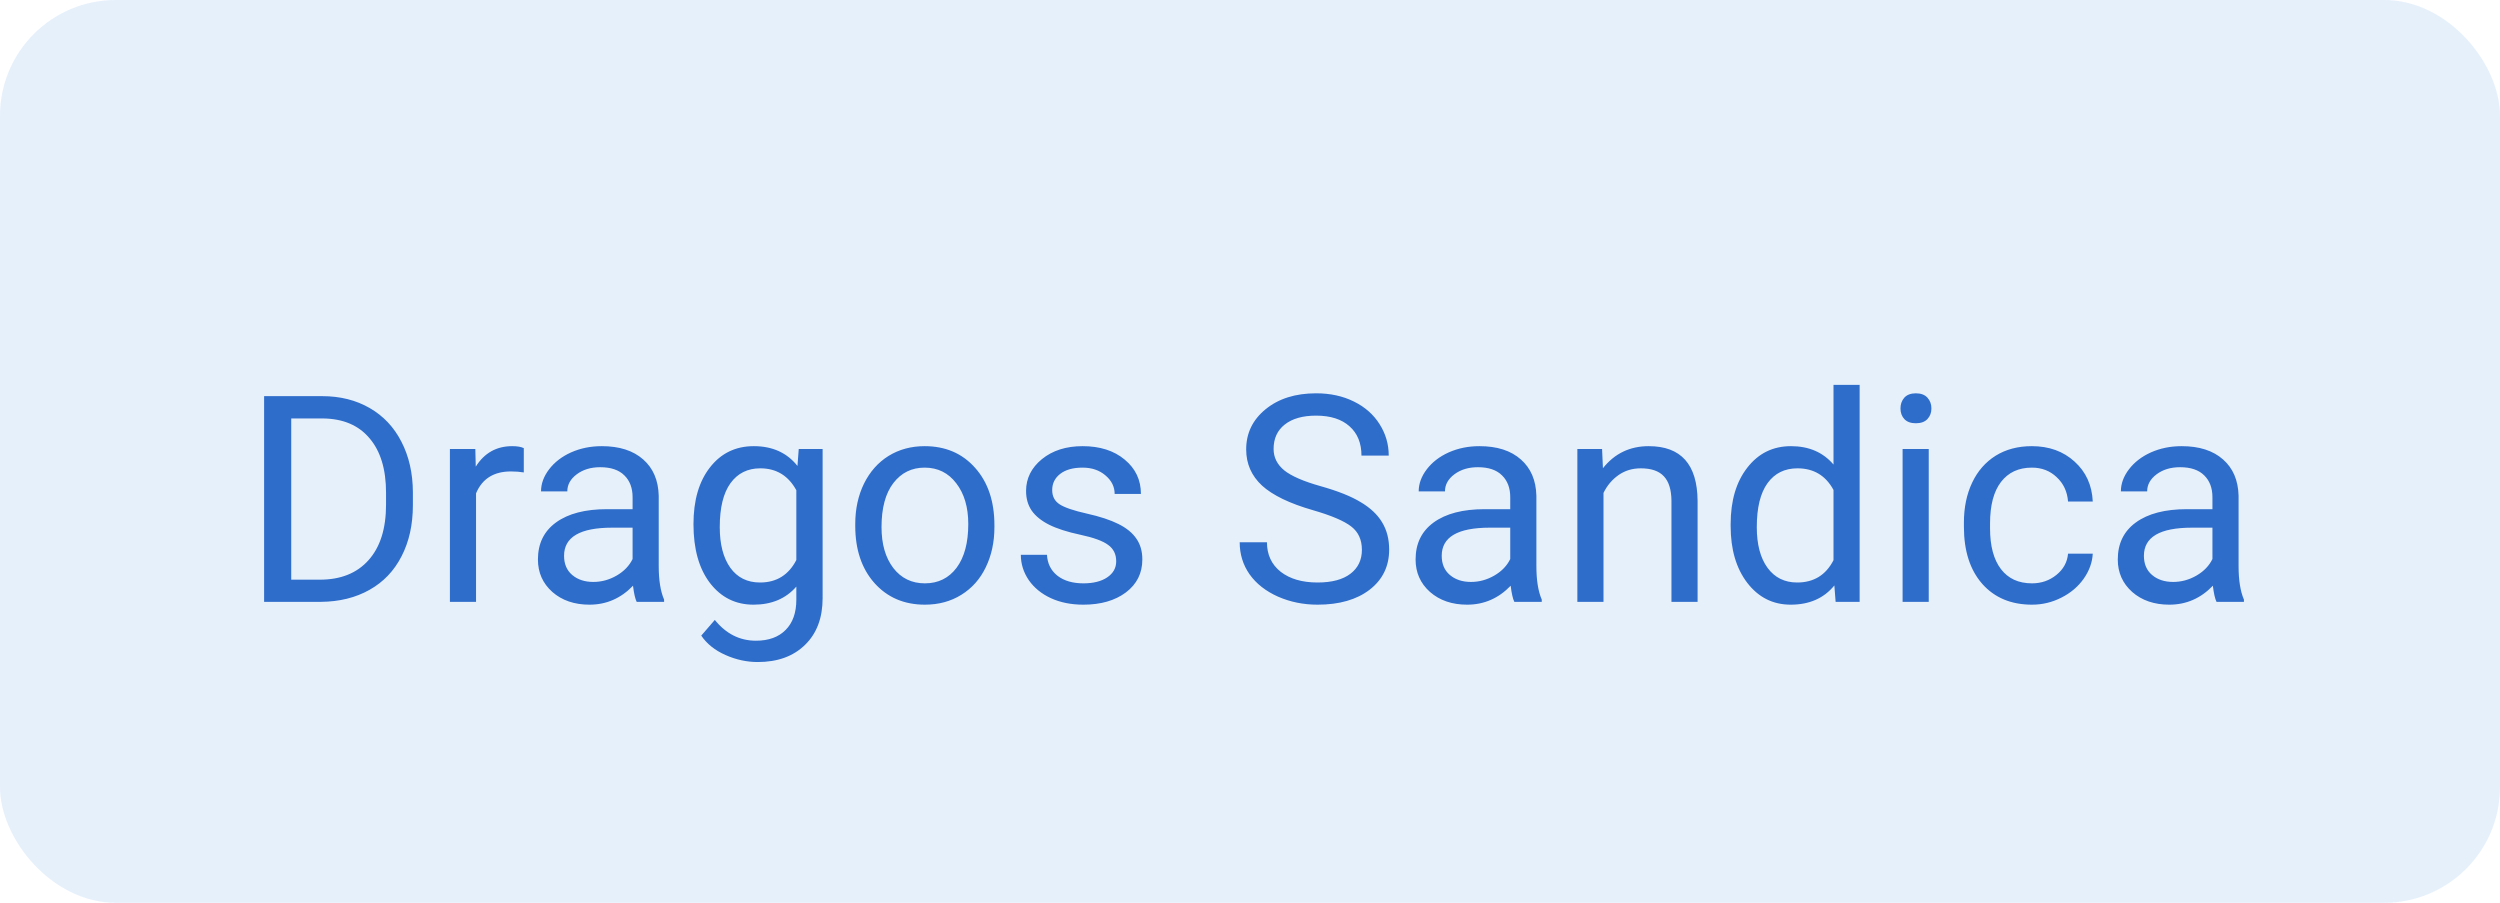 <svg width="216" height="78" viewBox="0 0 216 78" fill="none" xmlns="http://www.w3.org/2000/svg">
<rect width="216" height="78" rx="10" fill="#8FBAED" fill-opacity="0.22"/>
<g filter="url(#filter0_d)">
<path d="M22.819 48V30.227H27.836C29.383 30.227 30.75 30.568 31.938 31.252C33.126 31.936 34.042 32.908 34.685 34.169C35.336 35.431 35.665 36.879 35.673 38.515V39.65C35.673 41.327 35.348 42.796 34.697 44.057C34.054 45.319 33.13 46.287 31.926 46.962C30.73 47.638 29.334 47.984 27.739 48H22.819ZM25.163 32.155V46.084H27.629C29.436 46.084 30.839 45.522 31.84 44.399C32.849 43.276 33.354 41.677 33.354 39.602V38.564C33.354 36.546 32.878 34.979 31.926 33.864C30.982 32.741 29.639 32.172 27.898 32.155H25.163ZM45.256 36.818C44.914 36.761 44.544 36.733 44.145 36.733C42.664 36.733 41.659 37.364 41.13 38.625V48H38.872V34.792H41.069L41.105 36.318C41.846 35.138 42.896 34.548 44.255 34.548C44.694 34.548 45.028 34.605 45.256 34.719V36.818ZM55.009 48C54.879 47.74 54.773 47.276 54.692 46.608C53.642 47.699 52.389 48.244 50.932 48.244C49.63 48.244 48.56 47.878 47.722 47.145C46.892 46.405 46.477 45.469 46.477 44.338C46.477 42.963 46.997 41.897 48.039 41.14C49.089 40.375 50.562 39.992 52.458 39.992H54.655V38.955C54.655 38.165 54.419 37.539 53.947 37.075C53.475 36.603 52.779 36.367 51.86 36.367C51.054 36.367 50.379 36.57 49.834 36.977C49.288 37.384 49.016 37.876 49.016 38.454H46.745C46.745 37.795 46.977 37.16 47.441 36.55C47.913 35.931 48.548 35.443 49.345 35.085C50.151 34.727 51.034 34.548 51.994 34.548C53.516 34.548 54.708 34.93 55.571 35.695C56.433 36.452 56.881 37.498 56.914 38.833V44.912C56.914 46.124 57.068 47.089 57.377 47.805V48H55.009ZM51.262 46.279C51.97 46.279 52.641 46.096 53.276 45.73C53.911 45.363 54.37 44.887 54.655 44.301V41.591H52.885C50.118 41.591 48.735 42.401 48.735 44.02C48.735 44.728 48.971 45.282 49.443 45.681C49.915 46.079 50.521 46.279 51.262 46.279ZM59.916 41.286C59.916 39.227 60.393 37.592 61.345 36.379C62.297 35.158 63.558 34.548 65.129 34.548C66.74 34.548 67.998 35.117 68.901 36.257L69.011 34.792H71.074V47.683C71.074 49.392 70.565 50.738 69.548 51.723C68.539 52.708 67.18 53.2 65.471 53.2C64.519 53.2 63.587 52.997 62.675 52.59C61.764 52.183 61.068 51.626 60.588 50.917L61.76 49.562C62.728 50.759 63.912 51.357 65.312 51.357C66.411 51.357 67.265 51.048 67.876 50.429C68.494 49.811 68.803 48.94 68.803 47.817V46.682C67.9 47.723 66.667 48.244 65.105 48.244C63.558 48.244 62.305 47.622 61.345 46.377C60.393 45.131 59.916 43.435 59.916 41.286ZM62.187 41.542C62.187 43.032 62.492 44.204 63.102 45.058C63.713 45.904 64.567 46.328 65.666 46.328C67.09 46.328 68.136 45.681 68.803 44.387V38.356C68.112 37.095 67.074 36.464 65.69 36.464C64.592 36.464 63.733 36.892 63.115 37.746C62.496 38.601 62.187 39.866 62.187 41.542ZM73.894 41.274C73.894 39.98 74.146 38.816 74.65 37.783C75.163 36.749 75.871 35.952 76.774 35.39C77.686 34.829 78.724 34.548 79.887 34.548C81.686 34.548 83.138 35.17 84.245 36.416C85.36 37.661 85.918 39.317 85.918 41.384V41.542C85.918 42.828 85.669 43.984 85.173 45.009C84.685 46.026 83.981 46.82 83.061 47.39C82.15 47.959 81.1 48.244 79.912 48.244C78.121 48.244 76.669 47.622 75.554 46.377C74.447 45.131 73.894 43.483 73.894 41.433V41.274ZM76.164 41.542C76.164 43.007 76.502 44.183 77.177 45.07C77.861 45.957 78.772 46.401 79.912 46.401C81.059 46.401 81.971 45.953 82.646 45.058C83.322 44.155 83.659 42.893 83.659 41.274C83.659 39.825 83.313 38.654 82.622 37.758C81.938 36.855 81.026 36.403 79.887 36.403C78.772 36.403 77.873 36.847 77.189 37.734C76.506 38.621 76.164 39.891 76.164 41.542ZM96.44 44.497C96.44 43.886 96.208 43.414 95.744 43.081C95.288 42.739 94.487 42.446 93.339 42.202C92.2 41.958 91.293 41.665 90.617 41.323C89.95 40.981 89.454 40.574 89.128 40.102C88.811 39.63 88.652 39.069 88.652 38.417C88.652 37.335 89.108 36.42 90.019 35.671C90.939 34.922 92.111 34.548 93.535 34.548C95.032 34.548 96.245 34.934 97.172 35.708C98.108 36.481 98.576 37.469 98.576 38.674H96.306C96.306 38.055 96.041 37.522 95.512 37.075C94.991 36.627 94.332 36.403 93.535 36.403C92.713 36.403 92.07 36.582 91.606 36.94C91.142 37.298 90.91 37.766 90.91 38.344C90.91 38.889 91.126 39.3 91.557 39.577C91.988 39.854 92.766 40.118 93.889 40.371C95.02 40.623 95.935 40.924 96.635 41.274C97.335 41.624 97.852 42.047 98.186 42.544C98.527 43.032 98.698 43.63 98.698 44.338C98.698 45.518 98.226 46.466 97.282 47.182C96.338 47.89 95.113 48.244 93.608 48.244C92.55 48.244 91.614 48.057 90.8 47.683C89.987 47.308 89.348 46.787 88.884 46.12C88.428 45.445 88.2 44.716 88.2 43.935H90.459C90.499 44.692 90.8 45.294 91.362 45.742C91.931 46.181 92.68 46.401 93.608 46.401C94.462 46.401 95.146 46.23 95.659 45.888C96.18 45.538 96.44 45.074 96.44 44.497ZM113.432 40.078C111.422 39.5 109.957 38.792 109.038 37.954C108.126 37.107 107.67 36.066 107.67 34.829C107.67 33.429 108.228 32.273 109.343 31.362C110.466 30.442 111.923 29.982 113.713 29.982C114.934 29.982 116.02 30.218 116.972 30.69C117.932 31.162 118.673 31.814 119.194 32.644C119.723 33.474 119.987 34.381 119.987 35.366H117.631C117.631 34.291 117.29 33.449 116.606 32.839C115.922 32.22 114.958 31.911 113.713 31.911C112.557 31.911 111.654 32.167 111.003 32.68C110.36 33.185 110.039 33.889 110.039 34.792C110.039 35.516 110.344 36.131 110.954 36.635C111.573 37.132 112.618 37.587 114.091 38.002C115.572 38.417 116.728 38.877 117.558 39.382C118.396 39.878 119.015 40.46 119.414 41.127C119.82 41.795 120.024 42.58 120.024 43.483C120.024 44.924 119.462 46.079 118.339 46.95C117.216 47.813 115.715 48.244 113.835 48.244C112.614 48.244 111.475 48.012 110.417 47.548C109.359 47.076 108.541 46.433 107.963 45.62C107.394 44.806 107.109 43.882 107.109 42.849H109.465C109.465 43.923 109.86 44.773 110.649 45.4C111.446 46.018 112.508 46.328 113.835 46.328C115.072 46.328 116.02 46.075 116.679 45.571C117.338 45.066 117.668 44.379 117.668 43.508C117.668 42.637 117.363 41.966 116.752 41.494C116.142 41.014 115.035 40.541 113.432 40.078ZM130.839 48C130.709 47.74 130.603 47.276 130.522 46.608C129.472 47.699 128.219 48.244 126.762 48.244C125.46 48.244 124.39 47.878 123.552 47.145C122.722 46.405 122.307 45.469 122.307 44.338C122.307 42.963 122.827 41.897 123.869 41.14C124.919 40.375 126.392 39.992 128.288 39.992H130.485V38.955C130.485 38.165 130.249 37.539 129.777 37.075C129.305 36.603 128.61 36.367 127.69 36.367C126.884 36.367 126.209 36.57 125.664 36.977C125.118 37.384 124.846 37.876 124.846 38.454H122.575C122.575 37.795 122.807 37.16 123.271 36.55C123.743 35.931 124.378 35.443 125.175 35.085C125.981 34.727 126.864 34.548 127.824 34.548C129.346 34.548 130.538 34.93 131.401 35.695C132.264 36.452 132.711 37.498 132.744 38.833V44.912C132.744 46.124 132.898 47.089 133.208 47.805V48H130.839ZM127.092 46.279C127.8 46.279 128.471 46.096 129.106 45.73C129.741 45.363 130.201 44.887 130.485 44.301V41.591H128.715C125.948 41.591 124.565 42.401 124.565 44.02C124.565 44.728 124.801 45.282 125.273 45.681C125.745 46.079 126.351 46.279 127.092 46.279ZM138.42 34.792L138.493 36.452C139.502 35.183 140.821 34.548 142.448 34.548C145.24 34.548 146.647 36.123 146.672 39.272V48H144.414V39.26C144.405 38.308 144.186 37.604 143.754 37.148C143.331 36.692 142.668 36.464 141.765 36.464C141.032 36.464 140.389 36.66 139.836 37.05C139.283 37.441 138.851 37.954 138.542 38.588V48H136.284V34.792H138.42ZM149.528 41.286C149.528 39.26 150.008 37.632 150.969 36.403C151.929 35.166 153.186 34.548 154.741 34.548C156.287 34.548 157.512 35.077 158.415 36.135V29.25H160.673V48H158.598L158.488 46.584C157.585 47.691 156.328 48.244 154.716 48.244C153.186 48.244 151.937 47.617 150.969 46.364C150.008 45.111 149.528 43.475 149.528 41.457V41.286ZM151.787 41.542C151.787 43.04 152.096 44.212 152.714 45.058C153.333 45.904 154.187 46.328 155.278 46.328C156.71 46.328 157.756 45.685 158.415 44.399V38.332C157.74 37.087 156.702 36.464 155.302 36.464C154.195 36.464 153.333 36.892 152.714 37.746C152.096 38.601 151.787 39.866 151.787 41.542ZM166.643 48H164.384V34.792H166.643V48ZM164.201 31.289C164.201 30.922 164.311 30.613 164.531 30.361C164.759 30.109 165.092 29.982 165.532 29.982C165.971 29.982 166.305 30.109 166.533 30.361C166.761 30.613 166.875 30.922 166.875 31.289C166.875 31.655 166.761 31.96 166.533 32.204C166.305 32.448 165.971 32.57 165.532 32.57C165.092 32.57 164.759 32.448 164.531 32.204C164.311 31.96 164.201 31.655 164.201 31.289ZM175.566 46.401C176.372 46.401 177.076 46.157 177.678 45.669C178.28 45.18 178.614 44.57 178.679 43.837H180.815C180.774 44.594 180.514 45.315 180.034 45.998C179.554 46.682 178.911 47.227 178.105 47.634C177.307 48.041 176.461 48.244 175.566 48.244C173.767 48.244 172.335 47.646 171.269 46.45C170.211 45.245 169.682 43.601 169.682 41.518V41.14C169.682 39.854 169.918 38.71 170.39 37.709C170.862 36.709 171.538 35.931 172.417 35.378C173.304 34.825 174.349 34.548 175.554 34.548C177.035 34.548 178.264 34.991 179.24 35.878C180.225 36.766 180.75 37.917 180.815 39.333H178.679C178.614 38.478 178.288 37.779 177.702 37.233C177.124 36.68 176.408 36.403 175.554 36.403C174.406 36.403 173.515 36.818 172.88 37.648C172.254 38.47 171.94 39.663 171.94 41.225V41.652C171.94 43.174 172.254 44.346 172.88 45.168C173.507 45.99 174.402 46.401 175.566 46.401ZM191.508 48C191.378 47.74 191.272 47.276 191.191 46.608C190.141 47.699 188.888 48.244 187.431 48.244C186.129 48.244 185.059 47.878 184.221 47.145C183.391 46.405 182.976 45.469 182.976 44.338C182.976 42.963 183.496 41.897 184.538 41.14C185.588 40.375 187.061 39.992 188.957 39.992H191.154V38.955C191.154 38.165 190.918 37.539 190.446 37.075C189.974 36.603 189.278 36.367 188.359 36.367C187.553 36.367 186.878 36.57 186.333 36.977C185.787 37.384 185.515 37.876 185.515 38.454H183.244C183.244 37.795 183.476 37.16 183.94 36.55C184.412 35.931 185.047 35.443 185.844 35.085C186.65 34.727 187.533 34.548 188.493 34.548C190.015 34.548 191.207 34.93 192.07 35.695C192.932 36.452 193.38 37.498 193.413 38.833V44.912C193.413 46.124 193.567 47.089 193.876 47.805V48H191.508ZM187.761 46.279C188.469 46.279 189.14 46.096 189.775 45.73C190.41 45.363 190.869 44.887 191.154 44.301V41.591H189.384C186.617 41.591 185.234 42.401 185.234 44.02C185.234 44.728 185.47 45.282 185.942 45.681C186.414 46.079 187.02 46.279 187.761 46.279Z" fill="#2F6DCB"/>
</g>
<defs>
<filter id="filter0_d" x="18.819" y="29.25" width="179.057" height="31.95" filterUnits="userSpaceOnUse" color-interpolation-filters="sRGB">
<feFlood flood-opacity="0" result="BackgroundImageFix"/>
<feColorMatrix in="SourceAlpha" type="matrix" values="0 0 0 0 0 0 0 0 0 0 0 0 0 0 0 0 0 0 127 0"/>
<feOffset dy="4"/>
<feGaussianBlur stdDeviation="2"/>
<feColorMatrix type="matrix" values="0 0 0 0 0 0 0 0 0 0 0 0 0 0 0 0 0 0 0.25 0"/>
<feBlend mode="normal" in2="BackgroundImageFix" result="effect1_dropShadow"/>
<feBlend mode="normal" in="SourceGraphic" in2="effect1_dropShadow" result="shape"/>
</filter>
</defs>
</svg>
